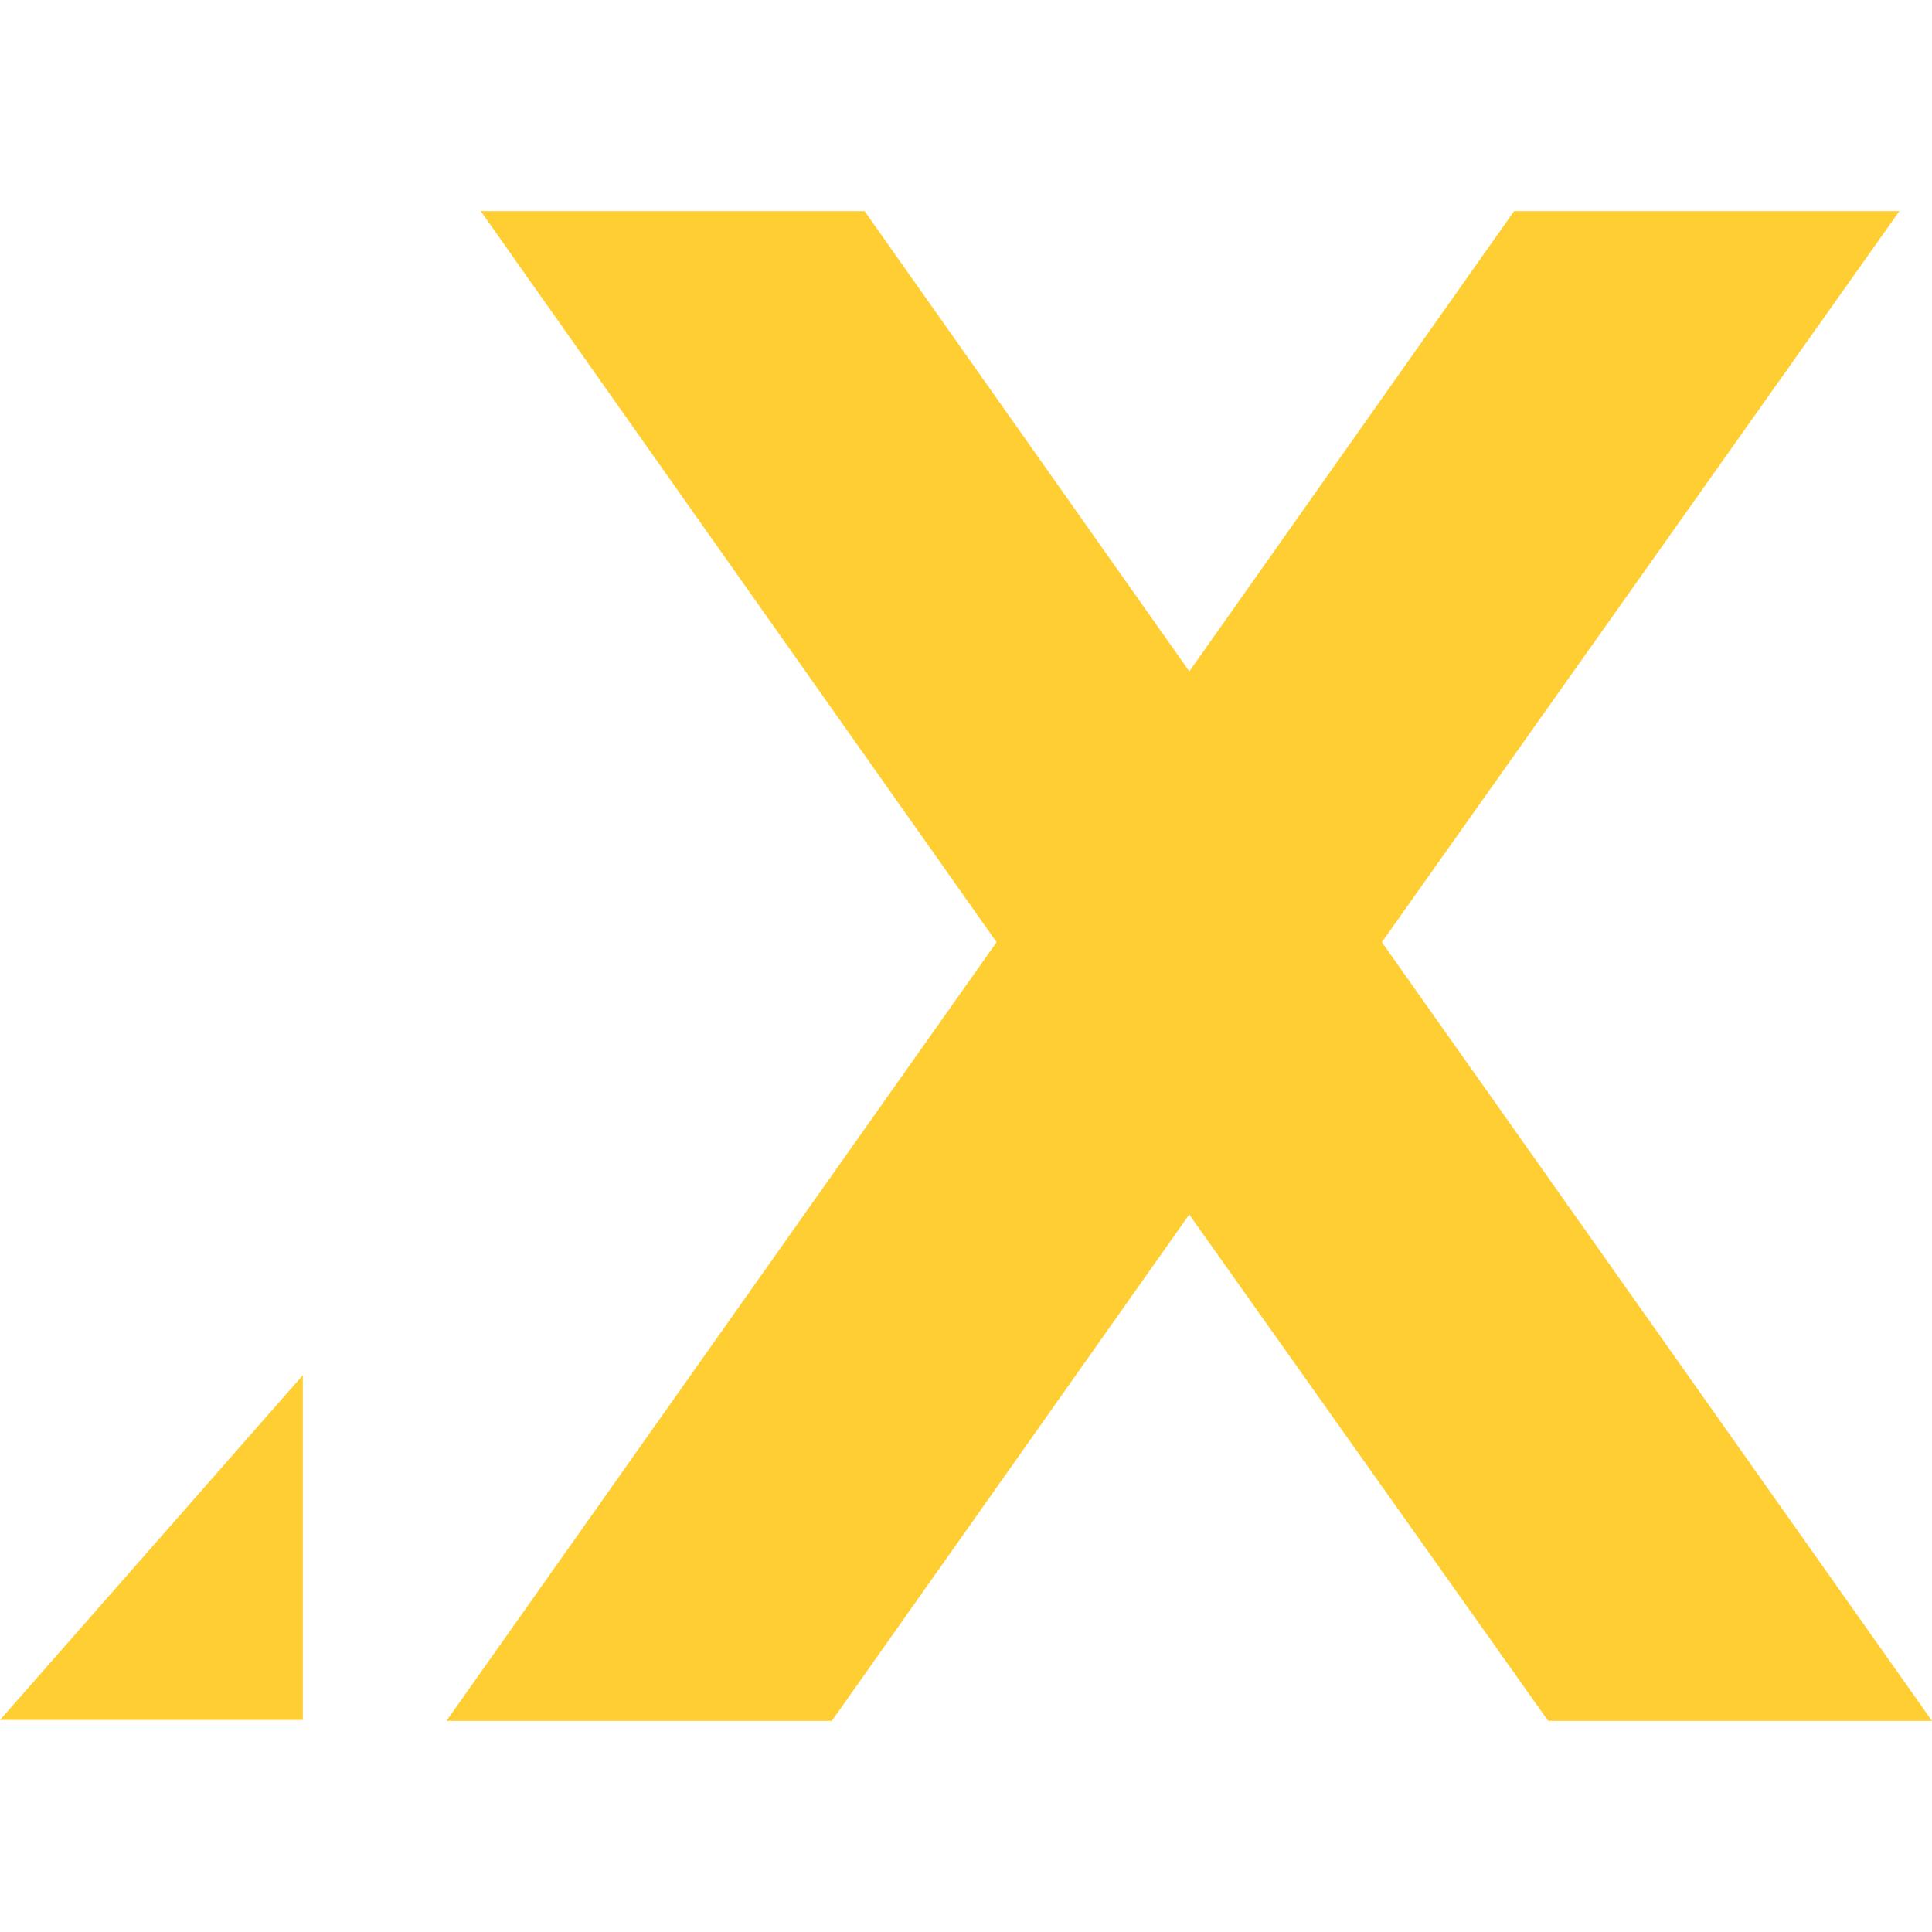<svg width="60" height="60" viewBox="0 0 60 60" fill="none" xmlns="http://www.w3.org/2000/svg">
<path d="M58.987 6.557L42.915 29.26L60 53.443H48.079L36.933 37.719L25.834 53.443H13.865L30.95 29.26L14.929 6.557H26.85L36.936 20.849L47.022 6.557H58.99H58.987Z" fill="#FFCE33"/>
<path d="M9.404 53.415H0L9.404 42.709V53.415Z" fill="#FFCE33"/>
</svg>
